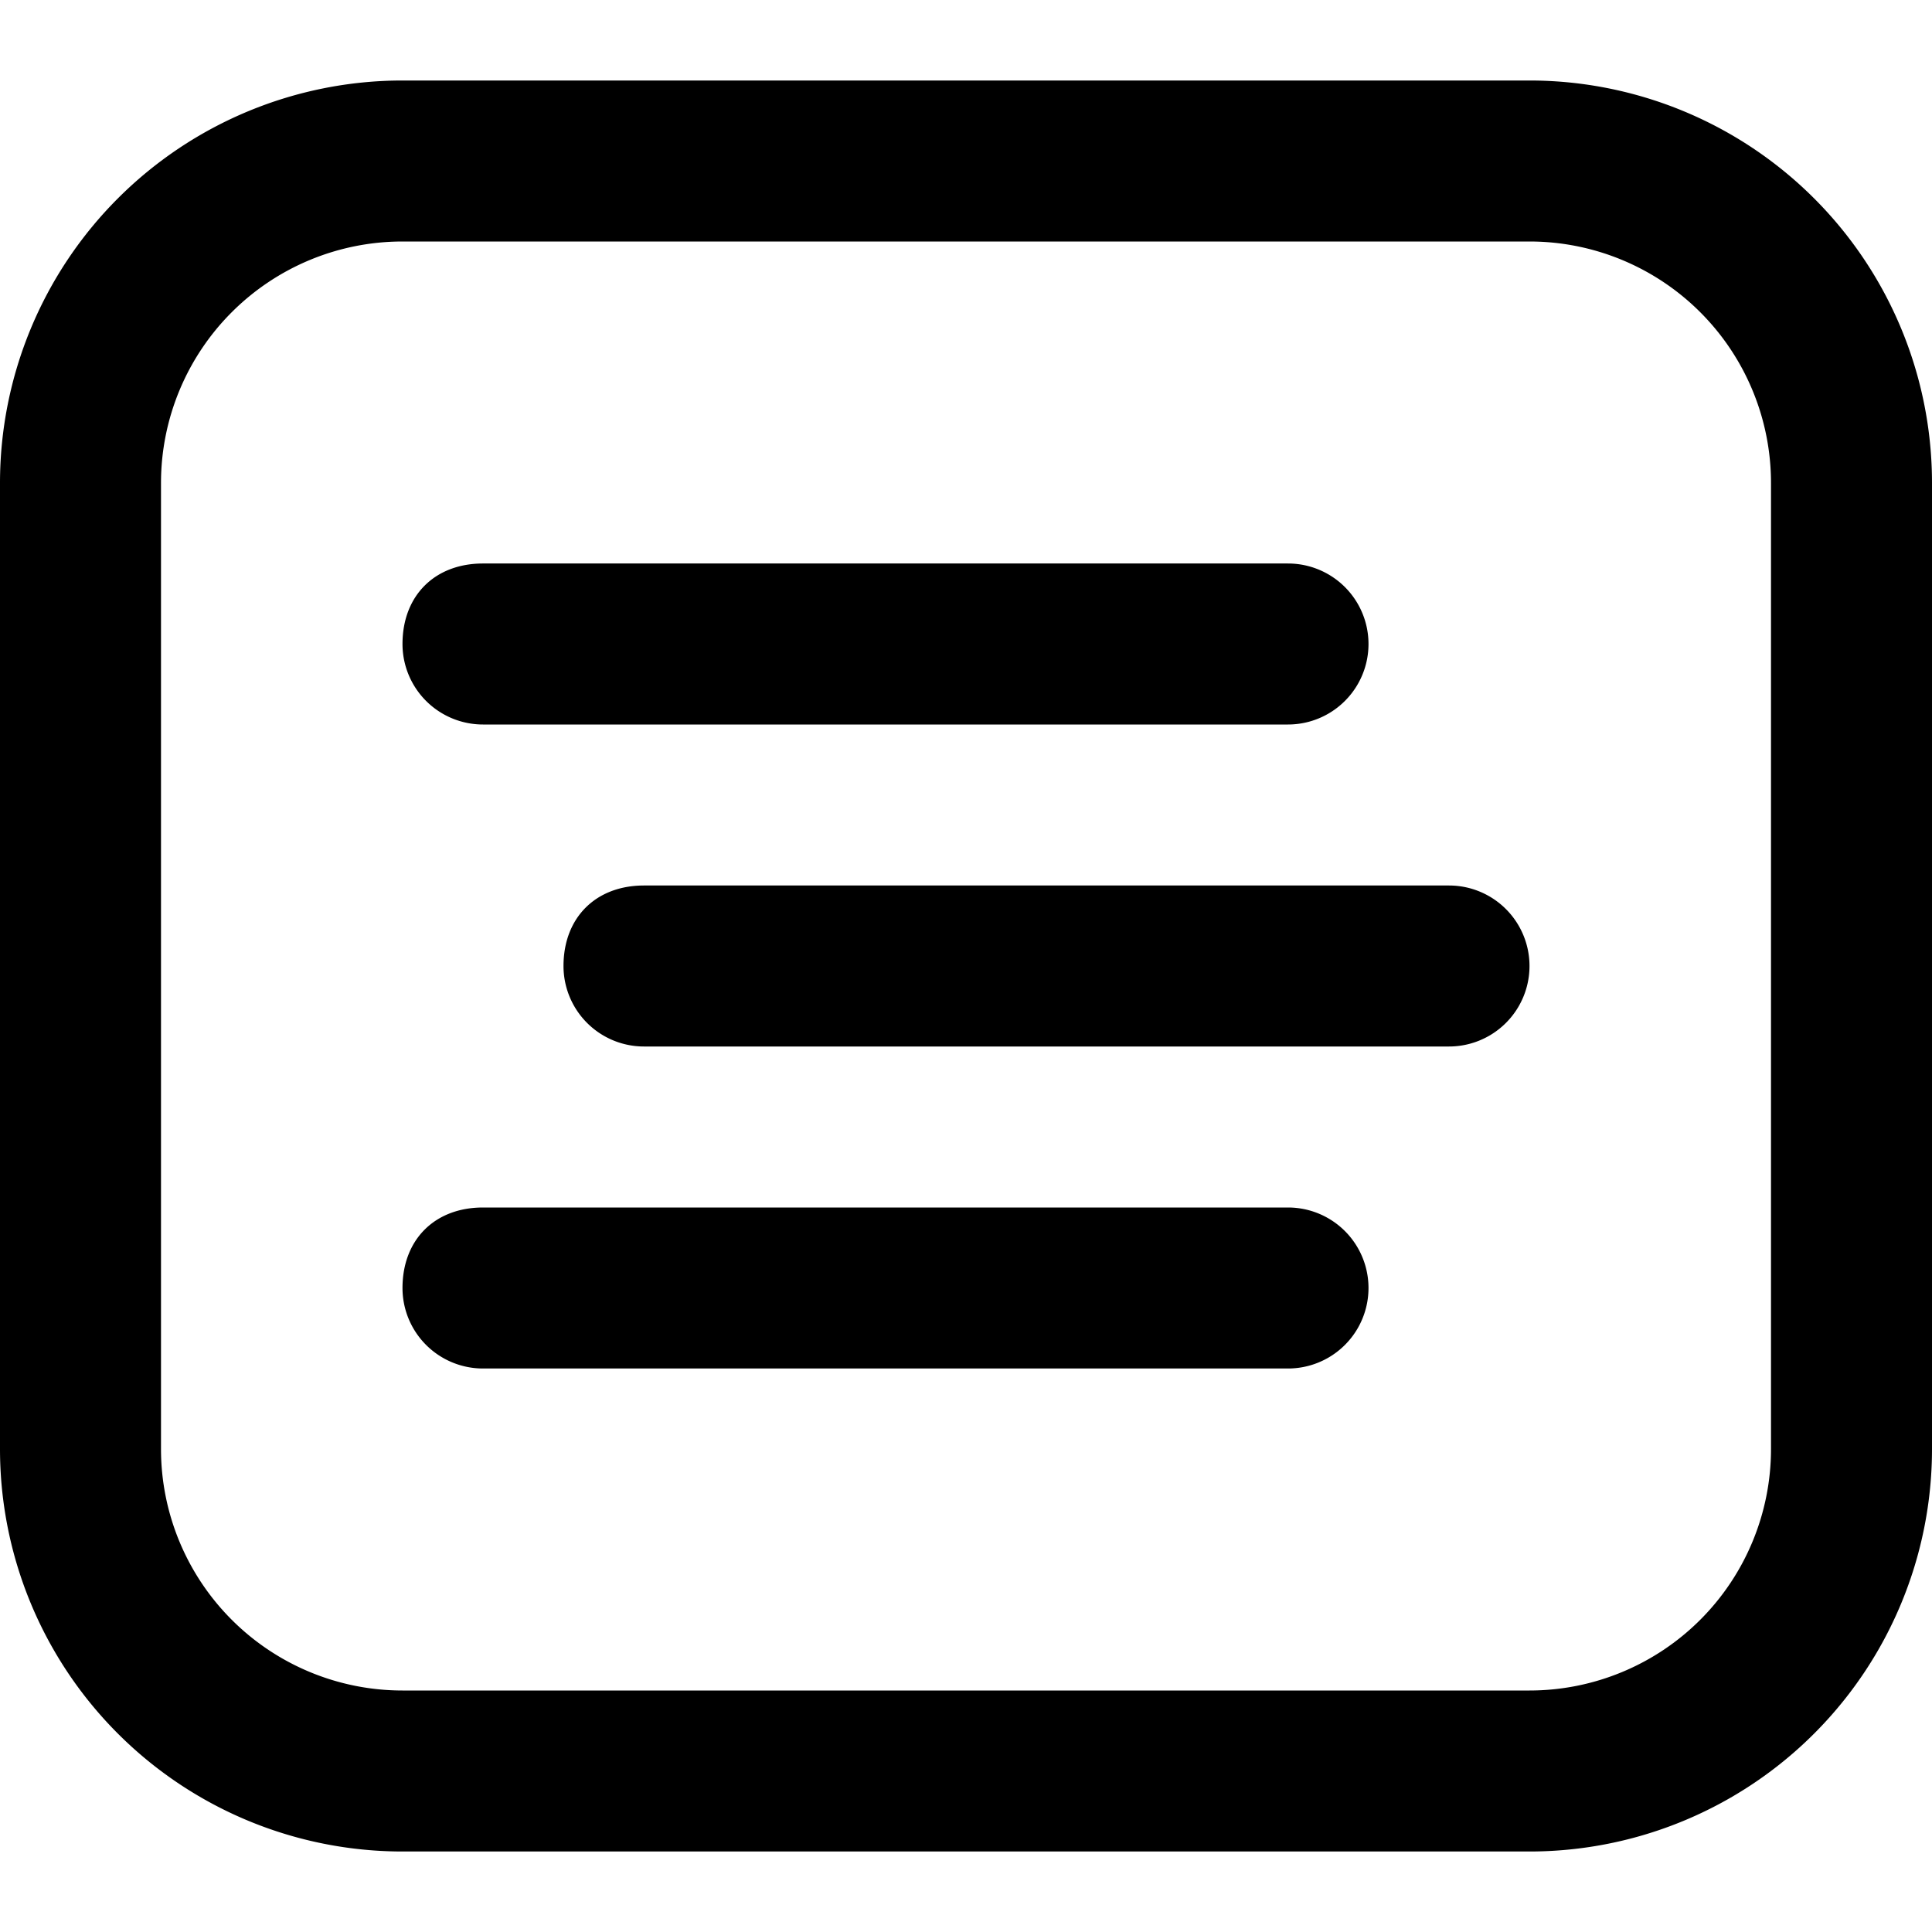 <svg class="svg-icon" xmlns="http://www.w3.org/2000/svg" viewBox="0 0 24 24">
  <path fill-rule="evenodd" clip-rule="evenodd" d="M19 3H5a3 3 0 0 0-3 3v12a3 3 0 0 0 3 3h14a3 3 0 0 0 3-3V6a3 3 0 0 0-3-3ZM5 1a5 5 0 0 0-5 5v12a5 5 0 0 0 5 5h14a5 5 0 0 0 5-5V6a5 5 0 0 0-5-5H5Z"/>
  <path fill-rule="evenodd" clip-rule="evenodd" d="M7 12c0-.6.4-1 1-1h10a1 1 0 1 1 0 2H8a1 1 0 0 1-1-1Z"/>
  <path fill-rule="evenodd" clip-rule="evenodd" d="M5 8c0-.6.4-1 1-1h10a1 1 0 1 1 0 2H6a1 1 0 0 1-1-1ZM5 16c0-.6.4-1 1-1h10a1 1 0 1 1 0 2H6a1 1 0 0 1-1-1Z"/>
</svg>

